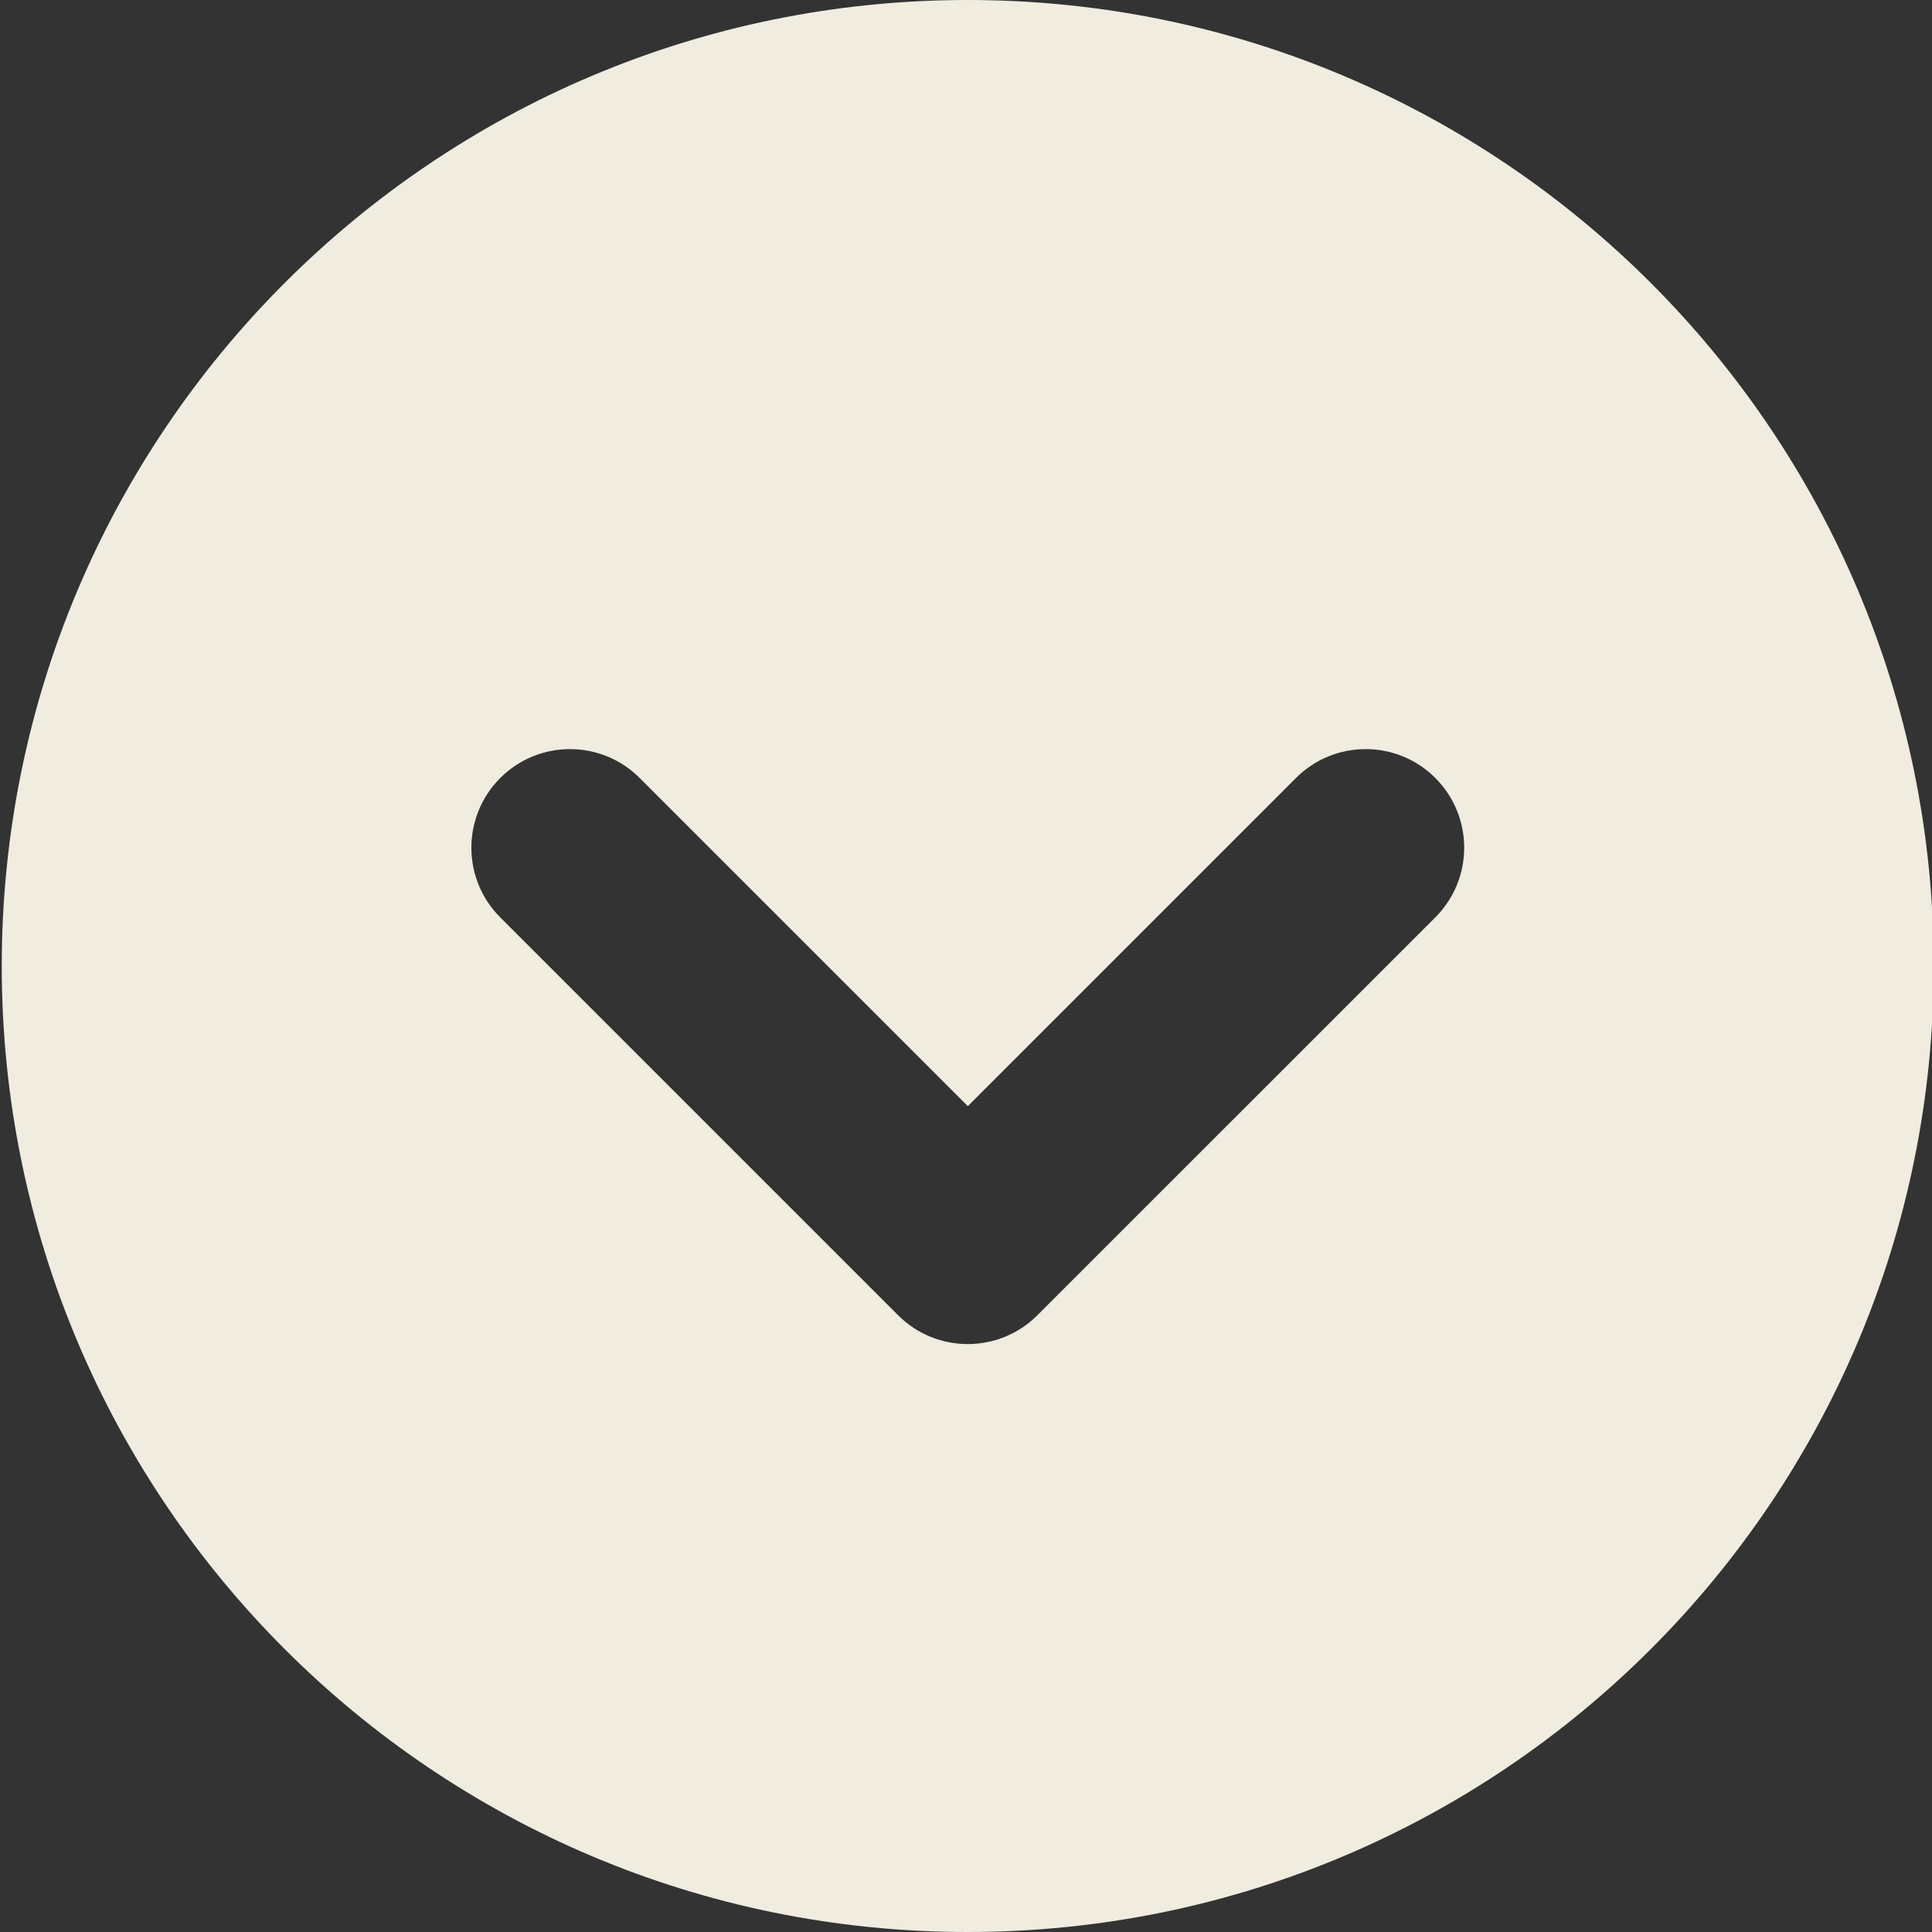<?xml version="1.0" encoding="iso-8859-1"?>
<!-- Generator: Adobe Illustrator 25.2.3, SVG Export Plug-In . SVG Version: 6.00 Build 0)  -->
<svg version="1.1" id="Layer_1" xmlns="http://www.w3.org/2000/svg" xmlns:xlink="http://www.w3.org/1999/xlink" x="0px" y="0px"
	 viewBox="0 0 32 32" fill="#F0ECDF" style="enable-background:new 0 0 32 32;" xml:space="preserve">
<rect x="0" y="0" width="32" height="32" fill="#333333" stroke="none"/>
<path d="M16.029,0c-8.836,0-16,7.163-16,16s7.163,16,16,16s16-7.163,16-16S24.866,0,16.029,0z M23.773,15.195
	l-6.59,6.589c-0.319,0.319-0.737,0.478-1.154,0.478s-0.836-0.159-1.154-0.478l-6.589-6.589
	c-0.638-0.637-0.638-1.671,0-2.309c0.637-0.638,1.672-0.638,2.309,0l5.435,5.435l5.435-5.435
	c0.638-0.638,1.671-0.638,2.309,0C24.411,13.524,24.411,14.558,23.773,15.195z"/>
</svg>
